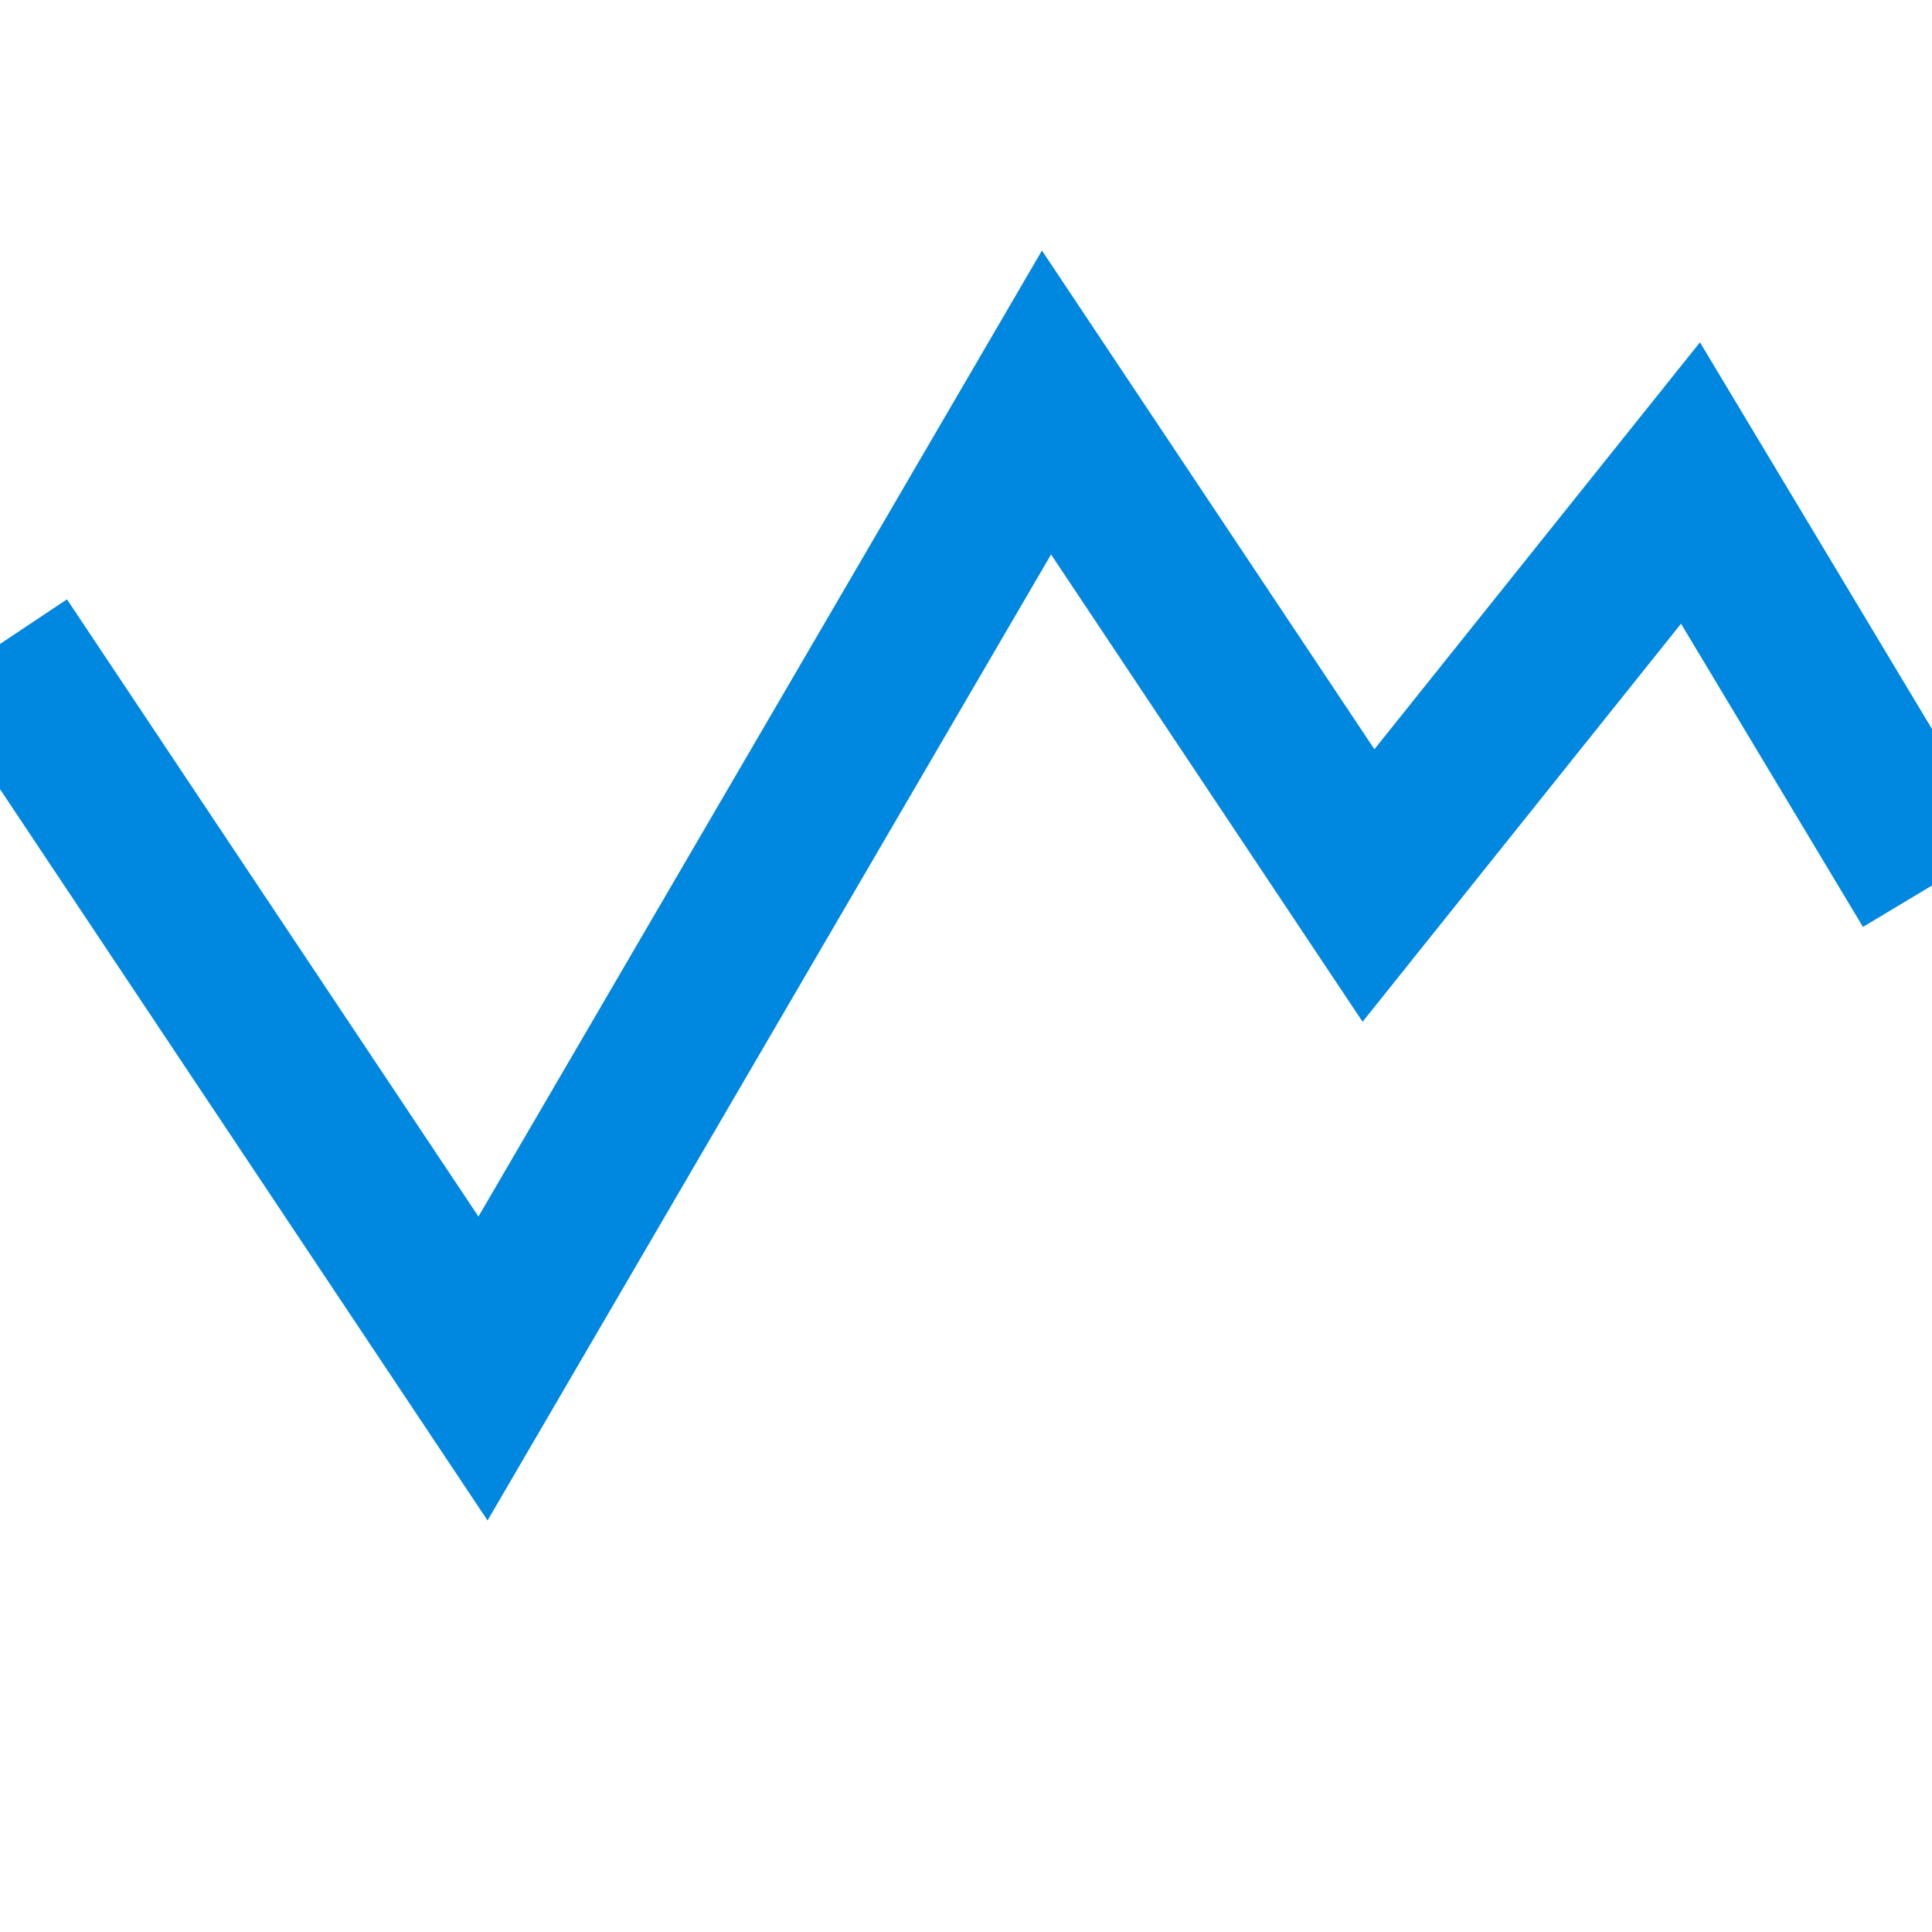 <?xml version="1.0" encoding="UTF-8"?><svg id="ad" xmlns="http://www.w3.org/2000/svg" width="24" height="24" viewBox="0 0 24 24"><polyline points="0 8 6 17 13 5 17 11 21 6 24 11" style="fill:none; fill-rule:evenodd; stroke:#0087e0; stroke-miterlimit:10; stroke-width:2px;"/></svg>